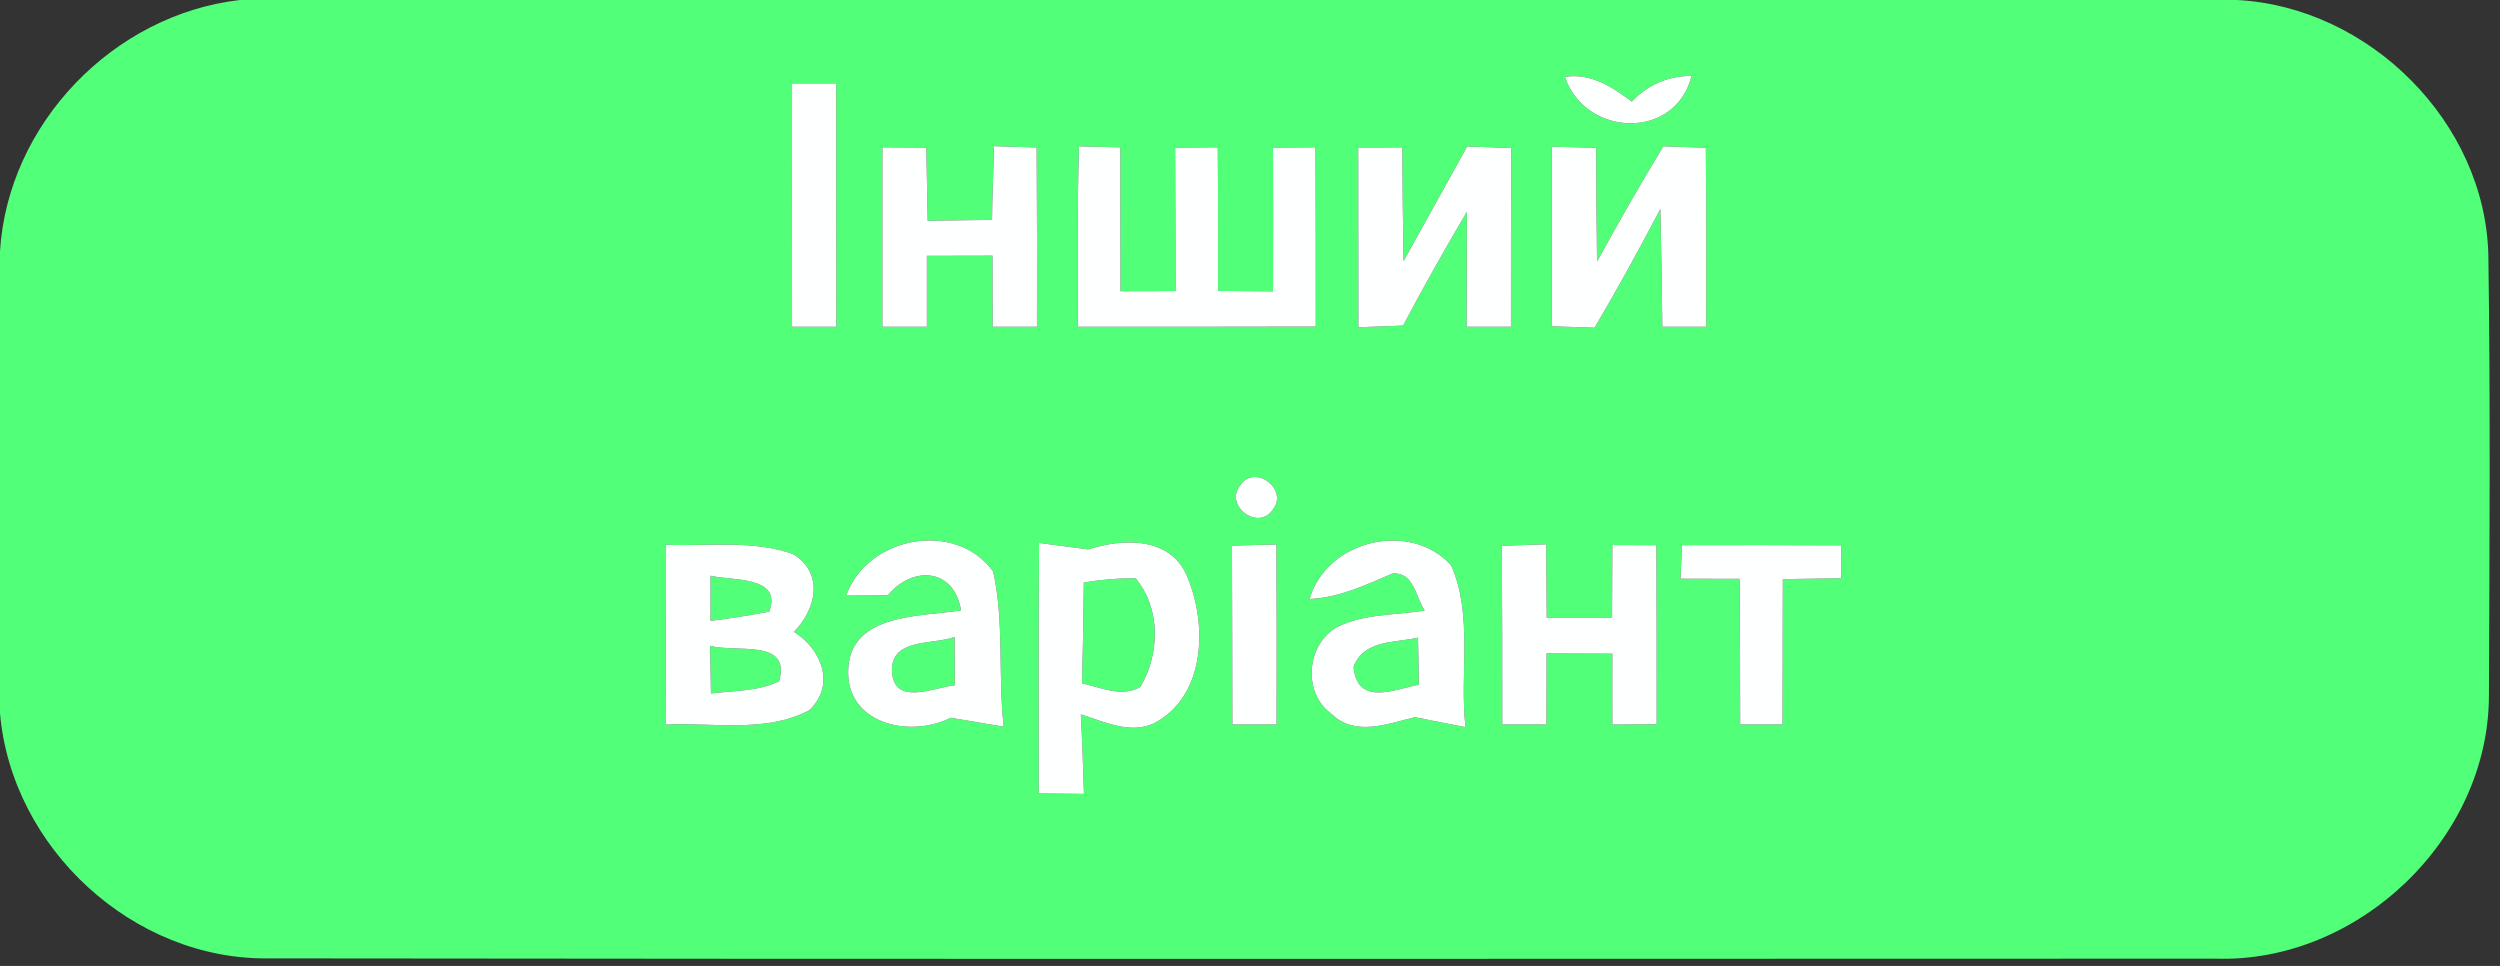 <?xml version="1.0" encoding="UTF-8" ?>
<!DOCTYPE svg PUBLIC "-//W3C//DTD SVG 1.1//EN" "http://www.w3.org/Graphics/SVG/1.1/DTD/svg11.dtd">
<svg width="176pt" height="68pt" viewBox="0 0 176 68" version="1.1" xmlns="http://www.w3.org/2000/svg">
<rect x="0" y="0" width="176" height="68" fill="#333333" stroke="none"/>
<g id="#52ff78ff">
<path fill="#52ff78" opacity="1.00" d=" M 16.89 0.00 L 157.47 0.00 C 166.77 0.47 174.97 8.60 175.18 17.97 C 175.33 28.30 175.26 38.65 175.22 48.99 C 175.20 59.05 166.02 67.81 155.99 67.49 C 110.31 67.50 64.64 67.53 18.97 67.47 C 9.39 67.63 0.82 59.71 0.00 50.21 L 0.00 17.68 C 0.56 8.70 7.99 1.02 16.89 0.00 M 110.17 5.41 C 111.59 9.65 117.95 9.91 119.09 5.34 C 117.41 5.35 116.01 5.96 114.88 7.15 C 113.49 6.12 112.02 5.13 110.17 5.41 M 55.76 5.87 C 55.75 11.58 55.75 17.29 55.76 23.00 C 56.54 23.00 58.10 23.00 58.88 23.00 C 58.88 17.29 58.88 11.58 58.87 5.87 C 58.10 5.87 56.54 5.87 55.76 5.87 M 69.97 10.29 C 69.95 12.02 69.85 13.75 69.84 15.48 C 68.33 15.50 66.82 15.52 65.31 15.54 C 65.27 13.82 65.24 12.10 65.21 10.39 C 64.43 10.38 62.89 10.37 62.12 10.37 C 62.12 14.58 62.12 18.79 62.12 23.00 C 62.90 23.00 64.47 23.00 65.25 23.00 C 65.25 21.34 65.25 19.67 65.25 18.01 C 66.79 18.01 68.33 18.00 69.87 18.00 C 69.87 19.67 69.88 21.33 69.88 23.00 C 70.66 23.00 72.22 23.00 73.00 23.00 C 73.01 18.80 73.01 14.59 72.98 10.38 C 72.23 10.36 70.73 10.32 69.97 10.29 M 75.96 10.30 C 75.84 14.53 75.85 18.77 75.88 23.00 C 81.46 23.00 87.05 23.01 92.63 22.99 C 92.63 18.78 92.63 14.57 92.61 10.37 C 91.61 10.38 90.61 10.39 89.62 10.39 C 89.63 13.76 89.63 17.14 89.62 20.51 C 88.33 20.50 87.04 20.49 85.75 20.48 C 85.75 17.11 85.76 13.74 85.73 10.37 C 84.73 10.38 83.73 10.39 82.73 10.39 C 82.75 13.76 82.75 17.12 82.76 20.49 C 81.47 20.49 80.17 20.49 78.88 20.50 C 78.88 17.12 78.88 13.75 78.87 10.37 C 78.14 10.36 76.69 10.32 75.96 10.30 M 95.62 10.38 C 95.63 14.60 95.63 18.82 95.63 23.04 C 96.42 23.01 97.99 22.95 98.78 22.92 C 100.21 20.21 101.71 17.55 103.27 14.91 C 103.26 17.61 103.25 20.30 103.25 23.00 C 104.03 23.00 105.59 23.00 106.37 23.00 C 106.37 18.81 106.37 14.61 106.39 10.42 C 105.35 10.38 104.32 10.35 103.29 10.31 C 101.80 13.00 100.31 15.69 98.81 18.38 C 98.76 15.71 98.74 13.04 98.72 10.37 C 97.68 10.38 96.65 10.39 95.62 10.38 M 109.25 10.33 C 109.25 14.54 109.25 18.76 109.25 22.97 C 110.00 22.99 111.50 23.05 112.26 23.07 C 113.88 20.33 115.41 17.53 116.89 14.71 C 116.95 17.47 117.00 20.24 117.03 23.00 C 117.80 23.00 119.35 23.00 120.12 23.00 C 120.13 18.80 120.13 14.60 120.09 10.40 C 119.35 10.37 117.85 10.33 117.10 10.30 C 115.47 12.96 113.94 15.68 112.43 18.41 C 112.39 15.74 112.38 13.07 112.37 10.40 C 111.33 10.38 110.29 10.36 109.25 10.33 M 87.30 34.18 C 86.17 35.60 88.59 37.42 89.61 35.87 C 90.74 34.44 88.31 32.62 87.30 34.18 M 46.89 38.35 C 46.87 42.57 46.87 46.79 46.88 51.01 C 50.22 50.85 53.88 51.62 56.96 50.01 C 58.86 48.24 57.83 45.68 55.89 44.48 C 57.45 42.91 58.04 40.37 55.84 39.01 C 52.98 37.99 49.86 38.47 46.89 38.35 M 59.57 41.93 C 60.31 41.92 61.77 41.91 62.50 41.91 C 64.21 39.83 67.16 39.95 67.66 42.97 C 64.88 43.42 59.98 43.15 59.72 47.01 C 59.46 50.95 64.01 52.00 66.93 50.53 C 68.17 50.74 69.41 50.95 70.66 51.16 C 70.25 47.53 70.71 43.82 69.92 40.24 C 67.29 36.58 61.05 37.75 59.57 41.93 M 73.15 38.22 C 73.11 44.10 73.12 49.98 73.13 55.86 C 73.93 55.87 75.52 55.88 76.31 55.89 C 76.25 54.02 76.19 52.15 76.09 50.29 C 77.86 50.85 79.89 51.86 81.64 50.69 C 84.96 48.59 84.95 43.67 83.51 40.43 C 82.27 37.76 78.99 37.90 76.62 38.68 C 75.46 38.53 74.30 38.37 73.15 38.22 M 86.73 38.41 C 86.75 42.60 86.75 46.80 86.76 51.00 C 87.54 51.00 89.09 51.00 89.87 51.00 C 89.88 46.77 89.88 42.55 89.86 38.33 C 88.82 38.36 87.77 38.38 86.73 38.41 M 92.19 42.17 C 94.29 42.08 96.14 41.18 98.02 40.38 C 99.54 40.24 99.65 42.03 100.30 42.98 C 98.24 43.32 96.03 43.19 94.12 44.15 C 91.97 45.37 91.68 48.79 93.74 50.26 C 95.40 51.88 97.68 50.95 99.61 50.49 C 100.79 50.73 101.98 50.96 103.17 51.19 C 102.74 47.43 103.72 43.33 102.16 39.80 C 99.30 36.63 93.41 37.99 92.19 42.17 M 105.73 38.42 C 105.76 42.61 105.76 46.81 105.76 51.00 C 106.54 51.00 108.09 51.00 108.87 51.00 C 108.87 49.33 108.88 47.66 108.88 46.00 C 110.42 46.00 111.96 46.01 113.51 46.02 C 113.50 47.68 113.51 49.34 113.51 51.01 C 114.29 51.00 115.85 50.99 116.63 50.99 C 116.63 46.78 116.63 42.58 116.61 38.38 C 115.58 38.38 114.54 38.38 113.51 38.37 C 113.50 40.08 113.49 41.79 113.49 43.50 C 111.96 43.50 110.42 43.50 108.89 43.50 C 108.88 41.77 108.87 40.05 108.85 38.32 C 107.81 38.36 106.77 38.39 105.73 38.42 M 118.41 38.38 C 118.38 38.97 118.34 40.15 118.31 40.74 C 119.70 40.74 121.08 40.74 122.47 40.75 C 122.50 44.17 122.50 47.58 122.51 51.00 C 123.25 51.00 124.75 51.00 125.49 51.00 C 125.50 47.59 125.50 44.18 125.51 40.77 C 126.88 40.75 128.25 40.73 129.62 40.71 C 129.62 40.13 129.63 38.97 129.63 38.39 C 125.89 38.37 122.15 38.37 118.41 38.38 Z" />
<path fill="#52ff78" opacity="1.00" d=" M 50.02 40.53 C 51.48 40.90 55.11 40.51 54.15 43.06 C 52.78 43.32 51.41 43.54 50.02 43.71 C 50.02 42.91 50.02 41.33 50.02 40.53 Z" />
<path fill="#52ff78" opacity="1.00" d=" M 76.30 41.01 C 77.51 40.80 78.72 40.70 79.94 40.71 C 81.73 42.84 81.66 46.04 80.28 48.36 C 78.95 49.12 77.52 48.39 76.17 48.11 C 76.24 45.74 76.28 43.38 76.30 41.01 Z" />
<path fill="#52ff78" opacity="1.00" d=" M 62.79 47.14 C 62.82 44.90 65.76 45.40 67.20 44.84 C 67.21 45.69 67.22 47.39 67.22 48.24 C 65.64 48.42 62.85 49.77 62.79 47.14 Z" />
<path fill="#52ff78" opacity="1.00" d=" M 95.29 46.95 C 96.02 45.02 98.18 45.27 99.83 44.89 C 99.84 45.72 99.87 47.36 99.89 48.19 C 98.12 48.56 95.55 49.72 95.29 46.95 Z" />
<path fill="#52ff78" opacity="1.00" d=" M 49.99 45.46 C 51.78 45.98 55.72 44.92 54.85 47.96 C 53.35 48.68 51.65 48.62 50.05 48.82 C 50.03 47.98 50.00 46.30 49.99 45.46 Z" />
</g>
<g id="#feffffff">
<path fill="#feffff" opacity="1.00" d=" M 110.17 5.41 C 112.02 5.13 113.49 6.12 114.88 7.15 C 116.01 5.96 117.41 5.35 119.09 5.34 C 117.95 9.91 111.59 9.65 110.17 5.41 Z" />
<path fill="#feffff" opacity="1.00" d=" M 55.76 5.87 C 56.54 5.87 58.10 5.87 58.87 5.87 C 58.88 11.58 58.88 17.29 58.88 23.00 C 58.10 23.00 56.54 23.00 55.76 23.00 C 55.75 17.29 55.75 11.58 55.76 5.87 Z" />
<path fill="#feffff" opacity="1.00" d=" M 69.97 10.29 C 70.73 10.32 72.23 10.36 72.98 10.38 C 73.01 14.59 73.01 18.80 73.00 23.00 C 72.22 23.00 70.66 23.00 69.88 23.00 C 69.88 21.33 69.87 19.67 69.87 18.00 C 68.33 18.00 66.79 18.01 65.25 18.01 C 65.25 19.67 65.25 21.34 65.25 23.00 C 64.47 23.00 62.90 23.00 62.12 23.00 C 62.12 18.79 62.12 14.58 62.12 10.37 C 62.89 10.37 64.43 10.38 65.21 10.39 C 65.24 12.10 65.27 13.82 65.31 15.54 C 66.82 15.52 68.33 15.50 69.84 15.48 C 69.85 13.75 69.95 12.02 69.97 10.29 Z" />
<path fill="#feffff" opacity="1.00" d=" M 75.96 10.30 C 76.69 10.32 78.14 10.36 78.87 10.37 C 78.88 13.75 78.88 17.12 78.88 20.50 C 80.17 20.49 81.47 20.49 82.76 20.49 C 82.75 17.12 82.75 13.76 82.73 10.39 C 83.73 10.39 84.73 10.38 85.73 10.37 C 85.76 13.74 85.75 17.11 85.75 20.48 C 87.04 20.49 88.33 20.50 89.62 20.51 C 89.63 17.14 89.63 13.76 89.62 10.39 C 90.61 10.39 91.61 10.38 92.61 10.37 C 92.63 14.57 92.63 18.78 92.63 22.99 C 87.05 23.01 81.46 23.00 75.88 23.00 C 75.85 18.77 75.84 14.53 75.96 10.30 Z" />
<path fill="#feffff" opacity="1.00" d=" M 95.62 10.38 C 96.65 10.39 97.68 10.38 98.72 10.37 C 98.74 13.04 98.76 15.71 98.81 18.38 C 100.31 15.69 101.80 13.00 103.29 10.31 C 104.32 10.35 105.35 10.38 106.39 10.42 C 106.37 14.61 106.37 18.81 106.37 23.00 C 105.59 23.00 104.03 23.00 103.25 23.00 C 103.25 20.30 103.26 17.61 103.27 14.91 C 101.71 17.55 100.21 20.21 98.78 22.92 C 97.99 22.95 96.42 23.01 95.63 23.04 C 95.63 18.82 95.63 14.60 95.62 10.38 Z" />
<path fill="#feffff" opacity="1.00" d=" M 109.25 10.33 C 110.29 10.36 111.33 10.38 112.37 10.40 C 112.38 13.07 112.39 15.74 112.43 18.41 C 113.94 15.68 115.47 12.96 117.10 10.30 C 117.85 10.33 119.35 10.37 120.09 10.40 C 120.13 14.60 120.13 18.80 120.12 23.00 C 119.35 23.00 117.80 23.00 117.03 23.00 C 117.00 20.24 116.95 17.47 116.89 14.71 C 115.41 17.53 113.88 20.33 112.26 23.07 C 111.50 23.05 110.00 22.99 109.25 22.97 C 109.25 18.76 109.25 14.54 109.25 10.33 Z" />
<path fill="#feffff" opacity="1.00" d=" M 87.30 34.18 C 88.31 32.62 90.74 34.44 89.61 35.87 C 88.59 37.42 86.17 35.60 87.30 34.18 Z" />
<path fill="#feffff" opacity="1.00" d=" M 46.89 38.35 C 49.86 38.47 52.98 37.99 55.84 39.01 C 58.04 40.37 57.45 42.91 55.89 44.48 C 57.83 45.68 58.86 48.24 56.96 50.01 C 53.88 51.62 50.22 50.85 46.88 51.01 C 46.87 46.79 46.87 42.57 46.89 38.35 M 50.02 40.53 C 50.02 41.33 50.02 42.91 50.02 43.71 C 51.41 43.54 52.78 43.32 54.15 43.06 C 55.11 40.51 51.48 40.90 50.02 40.53 M 49.99 45.46 C 50.00 46.30 50.03 47.98 50.05 48.82 C 51.65 48.62 53.35 48.68 54.85 47.96 C 55.72 44.92 51.78 45.98 49.99 45.46 Z" />
<path fill="#feffff" opacity="1.00" d=" M 59.57 41.93 C 61.05 37.75 67.29 36.58 69.92 40.24 C 70.71 43.82 70.25 47.53 70.66 51.16 C 69.41 50.95 68.17 50.74 66.93 50.53 C 64.01 52.00 59.46 50.95 59.72 47.01 C 59.98 43.15 64.88 43.42 67.66 42.97 C 67.16 39.95 64.21 39.83 62.50 41.91 C 61.77 41.91 60.31 41.92 59.57 41.93 M 62.79 47.14 C 62.85 49.77 65.64 48.42 67.22 48.24 C 67.22 47.39 67.21 45.69 67.20 44.84 C 65.76 45.40 62.82 44.90 62.79 47.14 Z" />
<path fill="#feffff" opacity="1.00" d=" M 73.15 38.22 C 74.30 38.37 75.46 38.53 76.62 38.68 C 78.99 37.90 82.27 37.76 83.51 40.43 C 84.95 43.67 84.96 48.59 81.64 50.69 C 79.89 51.86 77.86 50.85 76.09 50.29 C 76.19 52.15 76.25 54.02 76.31 55.89 C 75.52 55.88 73.93 55.87 73.13 55.86 C 73.12 49.98 73.11 44.10 73.15 38.22 M 76.30 41.01 C 76.28 43.38 76.24 45.74 76.17 48.11 C 77.52 48.39 78.95 49.12 80.28 48.36 C 81.66 46.04 81.73 42.84 79.94 40.71 C 78.72 40.70 77.51 40.80 76.30 41.01 Z" />
<path fill="#feffff" opacity="1.00" d=" M 86.73 38.41 C 87.77 38.38 88.82 38.36 89.86 38.33 C 89.88 42.55 89.88 46.77 89.87 51.00 C 89.09 51.00 87.54 51.00 86.76 51.00 C 86.75 46.80 86.75 42.60 86.73 38.41 Z" />
<path fill="#feffff" opacity="1.00" d=" M 92.19 42.17 C 93.41 37.99 99.30 36.63 102.16 39.80 C 103.72 43.33 102.74 47.43 103.17 51.19 C 101.98 50.96 100.79 50.73 99.61 50.49 C 97.68 50.95 95.40 51.88 93.74 50.26 C 91.68 48.79 91.97 45.37 94.12 44.15 C 96.03 43.19 98.24 43.32 100.30 42.98 C 99.65 42.03 99.54 40.24 98.02 40.38 C 96.14 41.18 94.29 42.08 92.19 42.17 M 95.29 46.95 C 95.55 49.72 98.12 48.56 99.89 48.19 C 99.87 47.36 99.84 45.72 99.83 44.89 C 98.18 45.27 96.02 45.02 95.29 46.95 Z" />
<path fill="#feffff" opacity="1.00" d=" M 105.73 38.42 C 106.77 38.39 107.81 38.36 108.85 38.32 C 108.87 40.05 108.88 41.77 108.89 43.50 C 110.42 43.50 111.96 43.50 113.49 43.50 C 113.49 41.79 113.50 40.08 113.51 38.37 C 114.54 38.38 115.58 38.38 116.61 38.38 C 116.63 42.58 116.63 46.78 116.63 50.99 C 115.85 50.99 114.29 51.00 113.51 51.01 C 113.51 49.34 113.50 47.68 113.51 46.02 C 111.96 46.01 110.42 46.00 108.88 46.00 C 108.88 47.66 108.87 49.33 108.87 51.00 C 108.09 51.00 106.54 51.00 105.76 51.00 C 105.76 46.81 105.76 42.61 105.73 38.42 Z" />
<path fill="#feffff" opacity="1.00" d=" M 118.41 38.38 C 122.15 38.37 125.89 38.37 129.63 38.39 C 129.63 38.97 129.62 40.13 129.62 40.71 C 128.25 40.73 126.88 40.75 125.51 40.77 C 125.50 44.18 125.50 47.59 125.49 51.00 C 124.75 51.00 123.25 51.00 122.51 51.00 C 122.50 47.58 122.50 44.17 122.47 40.75 C 121.08 40.74 119.70 40.74 118.31 40.74 C 118.34 40.15 118.38 38.97 118.41 38.38 Z" />
</g>
</svg>
